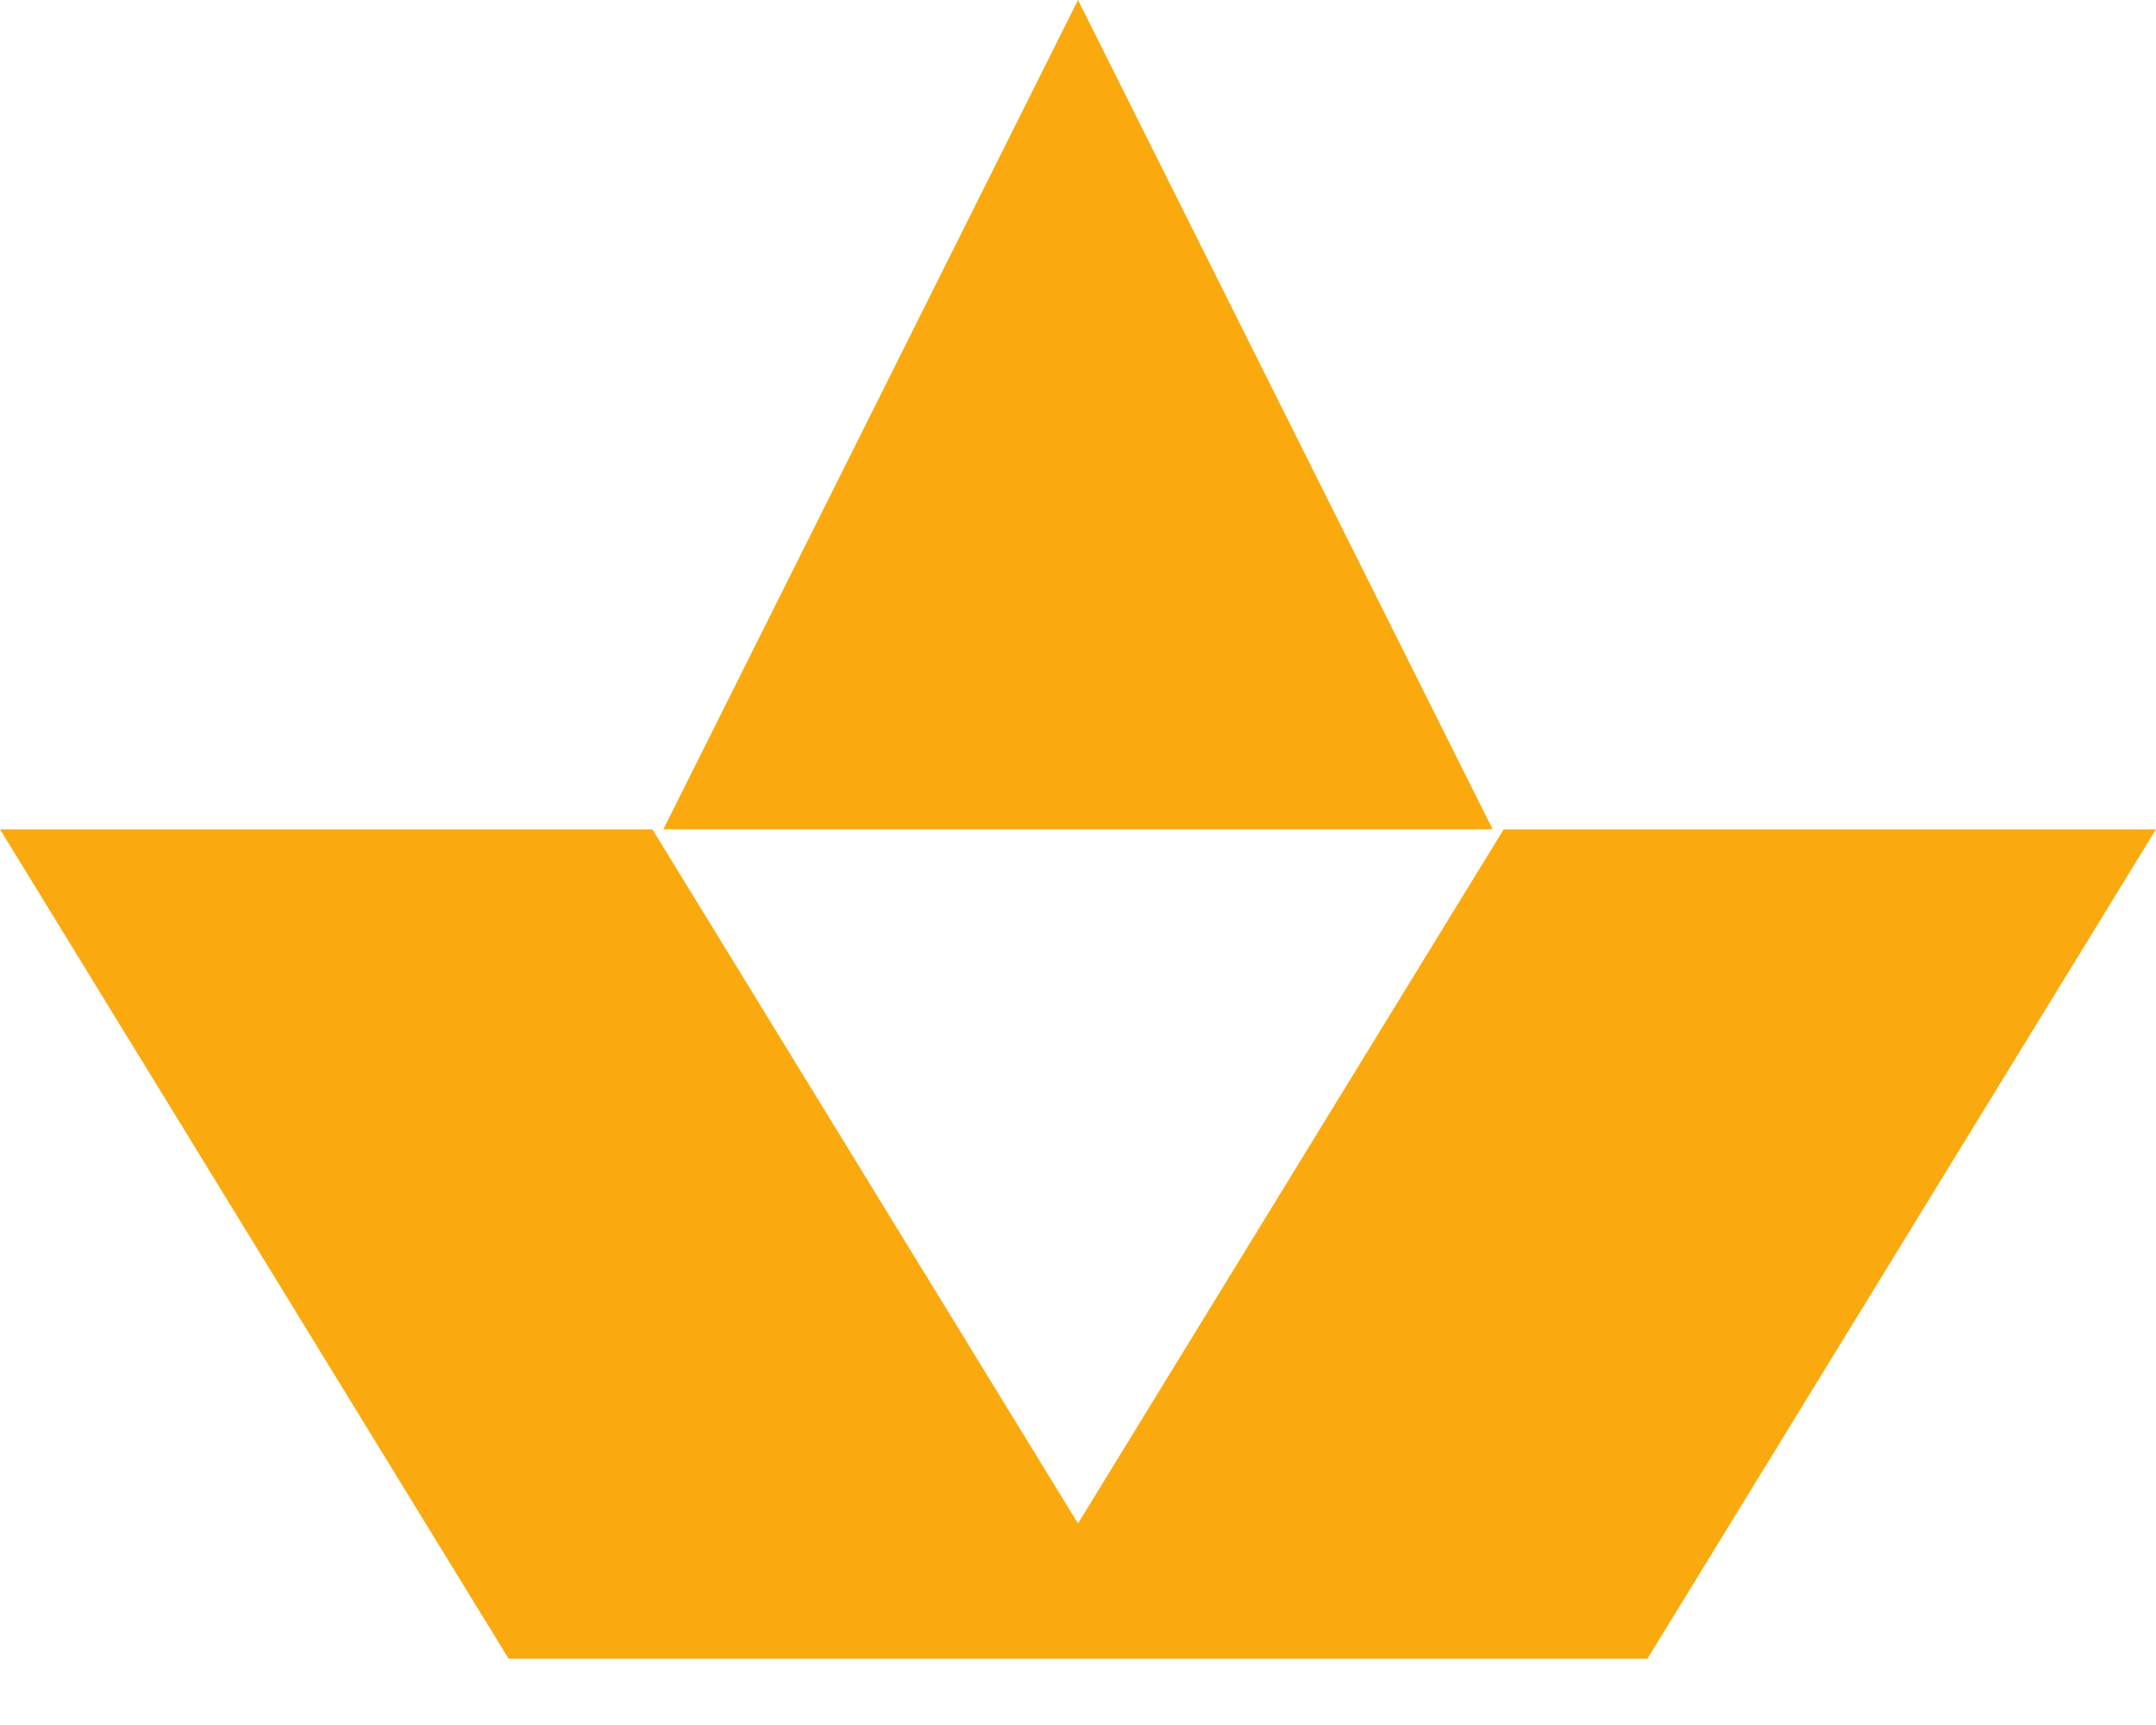 <svg width="25" height="20" viewBox="0 0 25 20" fill="none" xmlns="http://www.w3.org/2000/svg">
<path fill-rule="evenodd" clip-rule="evenodd" d="M7.692 9.615L12.5 0L17.308 9.615H7.692ZM0 9.615L5.897 19.231H11.539H13.461H19.103L25 9.615H17.436L12.5 17.663L7.565 9.615H0Z" fill="#FAAA0F"/>
</svg>
